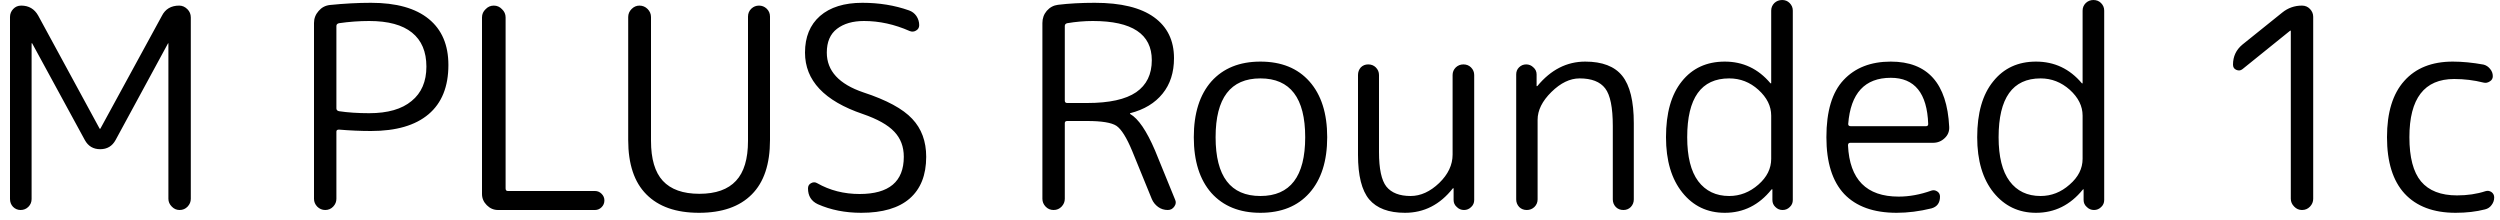 <svg width="125" height="11" viewBox="0 0 125 11" fill="none" xmlns="http://www.w3.org/2000/svg">
<path d="M1.42 10.34C1.313 10.447 1.183 10.5 1.03 10.5C0.883 10.5 0.757 10.447 0.65 10.34C0.55 10.233 0.5 10.103 0.5 9.95V0.85C0.5 0.697 0.553 0.563 0.66 0.45C0.767 0.337 0.9 0.28 1.06 0.28C1.44 0.28 1.723 0.447 1.91 0.78L4.98 6.43C4.98 6.437 4.99 6.44 5.01 6.44C5.017 6.44 5.02 6.437 5.02 6.43L8.09 0.8C8.263 0.453 8.553 0.28 8.96 0.28C9.113 0.28 9.25 0.34 9.37 0.46C9.483 0.573 9.54 0.71 9.54 0.87V9.94C9.54 10.087 9.487 10.217 9.38 10.33C9.273 10.443 9.14 10.5 8.98 10.5C8.827 10.5 8.697 10.443 8.59 10.33C8.477 10.217 8.42 10.087 8.42 9.94V2.17C8.42 2.163 8.417 2.16 8.41 2.16C8.403 2.16 8.4 2.163 8.4 2.17L5.78 7C5.613 7.307 5.357 7.46 5.01 7.46C4.663 7.46 4.407 7.307 4.24 7L1.61 2.17C1.61 2.163 1.603 2.16 1.59 2.16C1.583 2.16 1.58 2.163 1.58 2.17V9.95C1.58 10.103 1.527 10.233 1.42 10.34ZM16.82 1.3V5.42C16.82 5.493 16.863 5.54 16.95 5.56C17.397 5.627 17.9 5.66 18.46 5.66C19.387 5.66 20.093 5.457 20.58 5.05C21.073 4.65 21.32 4.077 21.32 3.33C21.32 2.583 21.08 2.017 20.6 1.63C20.12 1.243 19.407 1.05 18.46 1.05C17.96 1.05 17.457 1.087 16.95 1.16C16.863 1.18 16.82 1.227 16.82 1.3ZM16.66 10.33C16.553 10.443 16.42 10.5 16.26 10.5C16.107 10.5 15.973 10.443 15.86 10.33C15.753 10.217 15.7 10.087 15.7 9.94V1.15C15.7 0.923 15.777 0.723 15.93 0.55C16.077 0.377 16.263 0.277 16.49 0.25C17.21 0.177 17.897 0.14 18.55 0.14C19.817 0.14 20.78 0.41 21.44 0.95C22.093 1.483 22.42 2.25 22.42 3.25C22.42 4.33 22.09 5.15 21.43 5.71C20.77 6.27 19.81 6.55 18.55 6.55C18.043 6.55 17.51 6.527 16.95 6.48C16.863 6.48 16.82 6.513 16.82 6.58V9.94C16.82 10.087 16.767 10.217 16.66 10.33ZM29.75 10.5H24.9C24.687 10.5 24.5 10.42 24.34 10.26C24.18 10.1 24.1 9.913 24.1 9.7V0.87C24.1 0.71 24.16 0.573 24.28 0.46C24.393 0.34 24.53 0.28 24.69 0.28C24.85 0.28 24.987 0.34 25.1 0.46C25.22 0.573 25.28 0.71 25.28 0.87V9.42C25.28 9.507 25.317 9.55 25.39 9.55H29.75C29.877 9.55 29.987 9.597 30.08 9.69C30.173 9.783 30.22 9.893 30.22 10.02C30.22 10.153 30.173 10.267 30.08 10.36C29.987 10.453 29.877 10.5 29.75 10.5ZM37.59 9.72C36.983 10.333 36.103 10.64 34.95 10.64C33.803 10.64 32.927 10.333 32.32 9.72C31.713 9.113 31.41 8.207 31.41 7V0.85C31.41 0.697 31.467 0.563 31.58 0.45C31.693 0.337 31.823 0.28 31.97 0.28C32.13 0.28 32.267 0.337 32.38 0.45C32.493 0.563 32.55 0.697 32.55 0.85V7.04C32.55 7.947 32.747 8.613 33.14 9.04C33.54 9.473 34.15 9.69 34.97 9.69C35.79 9.69 36.4 9.473 36.8 9.04C37.2 8.613 37.4 7.947 37.4 7.04V0.83C37.4 0.67 37.457 0.537 37.57 0.43C37.677 0.33 37.803 0.28 37.95 0.28C38.097 0.28 38.223 0.33 38.33 0.43C38.443 0.537 38.5 0.67 38.5 0.83V7C38.5 8.207 38.197 9.113 37.59 9.72ZM43.14 5.7C41.213 5.047 40.25 4.023 40.25 2.63C40.25 1.85 40.5 1.24 41 0.8C41.507 0.36 42.213 0.14 43.12 0.14C43.96 0.14 44.737 0.267 45.45 0.52C45.603 0.573 45.727 0.667 45.82 0.8C45.913 0.94 45.96 1.093 45.96 1.26C45.96 1.38 45.907 1.47 45.8 1.53C45.7 1.59 45.593 1.597 45.48 1.55C44.727 1.217 43.967 1.05 43.2 1.05C42.64 1.05 42.19 1.18 41.85 1.44C41.51 1.7 41.34 2.097 41.34 2.63C41.34 3.543 41.95 4.207 43.17 4.62C44.33 5 45.143 5.44 45.61 5.94C46.077 6.433 46.31 7.067 46.31 7.84C46.31 8.753 46.033 9.45 45.48 9.93C44.933 10.403 44.127 10.64 43.06 10.64C42.26 10.64 41.537 10.497 40.89 10.21C40.563 10.057 40.4 9.793 40.4 9.42C40.4 9.3 40.45 9.213 40.55 9.16C40.657 9.1 40.76 9.1 40.86 9.16C41.493 9.52 42.2 9.7 42.98 9.7C44.453 9.7 45.19 9.08 45.19 7.84C45.19 7.333 45.03 6.913 44.71 6.58C44.397 6.247 43.873 5.953 43.14 5.7ZM53.24 1.3V5.03C53.24 5.11 53.28 5.15 53.36 5.15H54.36C55.467 5.15 56.283 4.97 56.81 4.61C57.33 4.25 57.59 3.717 57.59 3.01C57.59 1.703 56.607 1.05 54.64 1.05C54.22 1.05 53.793 1.087 53.36 1.16C53.28 1.18 53.24 1.227 53.24 1.3ZM53.08 10.33C52.973 10.443 52.84 10.5 52.68 10.5C52.52 10.5 52.387 10.443 52.28 10.33C52.173 10.217 52.12 10.087 52.12 9.94V1.15C52.12 0.917 52.193 0.713 52.34 0.54C52.493 0.367 52.68 0.267 52.9 0.24C53.453 0.173 54.067 0.14 54.74 0.14C56.047 0.14 57.033 0.38 57.7 0.86C58.367 1.34 58.7 2.023 58.7 2.91C58.7 3.623 58.51 4.213 58.13 4.68C57.75 5.153 57.21 5.48 56.51 5.66C56.503 5.66 56.5 5.667 56.5 5.68C56.5 5.693 56.503 5.7 56.51 5.7C56.917 5.933 57.33 6.54 57.75 7.52L58.75 9.97C58.81 10.09 58.8 10.207 58.72 10.32C58.64 10.44 58.53 10.5 58.39 10.5C58.21 10.5 58.05 10.45 57.91 10.35C57.763 10.243 57.657 10.11 57.59 9.95L56.61 7.55C56.33 6.877 56.067 6.457 55.82 6.29C55.573 6.13 55.087 6.05 54.36 6.05H53.36C53.28 6.05 53.24 6.087 53.24 6.16V9.94C53.24 10.087 53.187 10.217 53.08 10.33ZM65.26 6.86C65.26 4.9 64.513 3.92 63.02 3.92C61.527 3.92 60.78 4.9 60.78 6.86C60.78 8.82 61.527 9.8 63.02 9.8C64.513 9.8 65.26 8.82 65.26 6.86ZM65.47 9.65C64.883 10.31 64.067 10.64 63.02 10.64C61.98 10.64 61.163 10.31 60.57 9.65C59.983 8.983 59.69 8.053 59.69 6.86C59.69 5.667 59.983 4.737 60.57 4.07C61.163 3.41 61.98 3.08 63.02 3.08C64.067 3.08 64.883 3.41 65.47 4.07C66.063 4.737 66.36 5.667 66.36 6.86C66.36 8.053 66.063 8.983 65.47 9.65ZM70.25 10.64C69.437 10.64 68.84 10.417 68.46 9.97C68.087 9.523 67.9 8.78 67.9 7.74V3.75C67.9 3.603 67.947 3.477 68.04 3.37C68.14 3.27 68.263 3.22 68.41 3.22C68.563 3.22 68.69 3.27 68.79 3.37C68.897 3.477 68.95 3.603 68.95 3.75V7.6C68.95 8.44 69.073 9.017 69.32 9.33C69.573 9.643 69.977 9.8 70.53 9.8C71.03 9.8 71.507 9.583 71.96 9.15C72.407 8.717 72.63 8.243 72.63 7.73V3.75C72.63 3.603 72.683 3.477 72.79 3.37C72.897 3.27 73.023 3.22 73.17 3.22C73.323 3.22 73.45 3.27 73.55 3.37C73.657 3.477 73.71 3.603 73.71 3.75V10C73.71 10.14 73.66 10.257 73.56 10.35C73.46 10.45 73.34 10.5 73.2 10.5C73.06 10.5 72.94 10.45 72.84 10.35C72.733 10.257 72.68 10.14 72.68 10V9.42C72.68 9.413 72.677 9.41 72.67 9.41C72.663 9.41 72.653 9.413 72.64 9.42C72 10.233 71.203 10.64 70.25 10.64ZM76.72 10.35C76.613 10.45 76.487 10.5 76.34 10.5C76.187 10.5 76.06 10.45 75.96 10.35C75.86 10.243 75.81 10.117 75.81 9.97V3.72C75.81 3.58 75.857 3.463 75.95 3.37C76.05 3.27 76.17 3.22 76.31 3.22C76.45 3.22 76.57 3.27 76.67 3.37C76.777 3.463 76.83 3.58 76.83 3.72V4.3C76.83 4.307 76.833 4.31 76.84 4.31C76.853 4.31 76.863 4.307 76.87 4.3C77.543 3.487 78.34 3.08 79.26 3.08C80.113 3.08 80.73 3.317 81.11 3.79C81.497 4.27 81.69 5.06 81.69 6.16V9.97C81.69 10.117 81.64 10.243 81.54 10.35C81.44 10.45 81.317 10.5 81.17 10.5C81.017 10.5 80.89 10.45 80.79 10.35C80.69 10.243 80.64 10.117 80.64 9.97V6.3C80.64 5.373 80.513 4.747 80.26 4.42C80.007 4.087 79.58 3.92 78.98 3.92C78.5 3.92 78.03 4.147 77.57 4.6C77.11 5.053 76.88 5.517 76.88 5.99V9.97C76.88 10.117 76.827 10.243 76.72 10.35ZM86.46 3.92C85.06 3.92 84.36 4.9 84.36 6.86C84.36 7.833 84.543 8.567 84.91 9.06C85.283 9.553 85.8 9.8 86.46 9.8C87 9.8 87.487 9.61 87.92 9.23C88.347 8.857 88.56 8.427 88.56 7.94V5.78C88.56 5.307 88.347 4.877 87.92 4.49C87.5 4.11 87.013 3.92 86.46 3.92ZM86.24 10.64C85.367 10.64 84.66 10.303 84.12 9.63C83.573 8.95 83.3 8.027 83.3 6.86C83.3 5.653 83.563 4.723 84.09 4.07C84.617 3.41 85.333 3.08 86.24 3.08C87.153 3.08 87.913 3.44 88.52 4.16C88.527 4.167 88.537 4.17 88.55 4.17C88.557 4.17 88.56 4.167 88.56 4.16V0.53C88.56 0.383 88.613 0.257 88.72 0.15C88.827 0.05 88.957 0 89.11 0C89.257 0 89.38 0.05 89.48 0.15C89.587 0.257 89.64 0.383 89.64 0.53V10C89.64 10.14 89.59 10.257 89.49 10.35C89.39 10.45 89.27 10.5 89.13 10.5C88.99 10.5 88.87 10.45 88.77 10.35C88.67 10.257 88.62 10.14 88.62 10V9.48C88.62 9.467 88.613 9.46 88.6 9.46C88.593 9.46 88.583 9.467 88.57 9.48C87.95 10.253 87.173 10.64 86.24 10.64ZM94.54 3.89C93.24 3.89 92.53 4.66 92.41 6.2C92.41 6.273 92.453 6.31 92.54 6.31H96.3C96.373 6.31 96.41 6.273 96.41 6.2C96.357 4.66 95.733 3.89 94.54 3.89ZM94.83 10.64C93.683 10.64 92.81 10.327 92.21 9.7C91.617 9.067 91.32 8.12 91.32 6.86C91.32 5.56 91.607 4.607 92.18 4C92.753 3.387 93.54 3.08 94.54 3.08C96.38 3.08 97.353 4.167 97.46 6.34C97.473 6.567 97.397 6.757 97.23 6.91C97.07 7.063 96.877 7.14 96.65 7.14H92.51C92.437 7.14 92.4 7.183 92.4 7.27C92.48 8.977 93.323 9.83 94.93 9.83C95.463 9.83 96.01 9.73 96.57 9.53C96.67 9.497 96.767 9.51 96.86 9.57C96.953 9.63 97 9.717 97 9.83C97 10.143 96.857 10.34 96.57 10.42C95.97 10.567 95.39 10.64 94.83 10.64ZM102.03 3.92C100.63 3.92 99.93 4.9 99.93 6.86C99.93 7.833 100.113 8.567 100.48 9.06C100.847 9.553 101.363 9.8 102.03 9.8C102.57 9.8 103.053 9.61 103.48 9.23C103.913 8.857 104.13 8.427 104.13 7.94V5.78C104.13 5.307 103.917 4.877 103.49 4.49C103.063 4.11 102.577 3.92 102.03 3.92ZM101.8 10.64C100.933 10.64 100.227 10.303 99.68 9.63C99.133 8.95 98.86 8.027 98.86 6.86C98.86 5.653 99.127 4.723 99.66 4.07C100.187 3.41 100.9 3.08 101.8 3.08C102.72 3.08 103.483 3.44 104.09 4.16C104.097 4.167 104.103 4.17 104.11 4.17C104.123 4.17 104.13 4.167 104.13 4.16V0.53C104.13 0.383 104.183 0.257 104.29 0.15C104.397 0.05 104.523 0 104.67 0C104.823 0 104.95 0.05 105.05 0.15C105.157 0.257 105.21 0.383 105.21 0.53V10C105.21 10.14 105.16 10.257 105.06 10.35C104.96 10.45 104.84 10.5 104.7 10.5C104.56 10.5 104.44 10.45 104.34 10.35C104.233 10.257 104.18 10.14 104.18 10V9.48C104.18 9.467 104.177 9.46 104.17 9.46C104.163 9.46 104.153 9.467 104.14 9.48C103.513 10.253 102.733 10.64 101.8 10.64ZM114.5 1.54L112.12 3.46C112.027 3.533 111.923 3.543 111.81 3.49C111.703 3.443 111.65 3.357 111.65 3.23C111.65 2.823 111.807 2.49 112.12 2.23L114.11 0.63C114.397 0.397 114.727 0.28 115.1 0.28C115.26 0.28 115.393 0.337 115.5 0.45C115.607 0.563 115.66 0.693 115.66 0.84V9.94C115.66 10.087 115.607 10.217 115.5 10.33C115.393 10.443 115.26 10.5 115.1 10.5C114.947 10.5 114.817 10.443 114.71 10.33C114.597 10.217 114.54 10.087 114.54 9.94V1.54C114.54 1.533 114.537 1.53 114.53 1.53L114.5 1.54ZM122.78 10.64C121.673 10.64 120.823 10.32 120.23 9.68C119.643 9.04 119.35 8.1 119.35 6.86C119.35 5.627 119.637 4.69 120.21 4.05C120.783 3.403 121.593 3.08 122.64 3.08C123.12 3.08 123.633 3.13 124.18 3.23C124.307 3.263 124.413 3.333 124.5 3.44C124.593 3.547 124.64 3.67 124.64 3.81C124.64 3.923 124.59 4.01 124.49 4.07C124.39 4.137 124.287 4.157 124.18 4.13C123.7 4.01 123.21 3.95 122.71 3.95C121.217 3.95 120.47 4.92 120.47 6.86C120.47 7.867 120.663 8.603 121.05 9.07C121.443 9.537 122.043 9.77 122.85 9.77C123.37 9.77 123.843 9.7 124.27 9.56C124.377 9.527 124.477 9.54 124.57 9.6C124.663 9.667 124.71 9.757 124.71 9.87C124.71 10.01 124.667 10.137 124.58 10.25C124.5 10.363 124.39 10.437 124.25 10.47C123.81 10.583 123.32 10.64 122.78 10.64Z" fill="black"/>
</svg>
